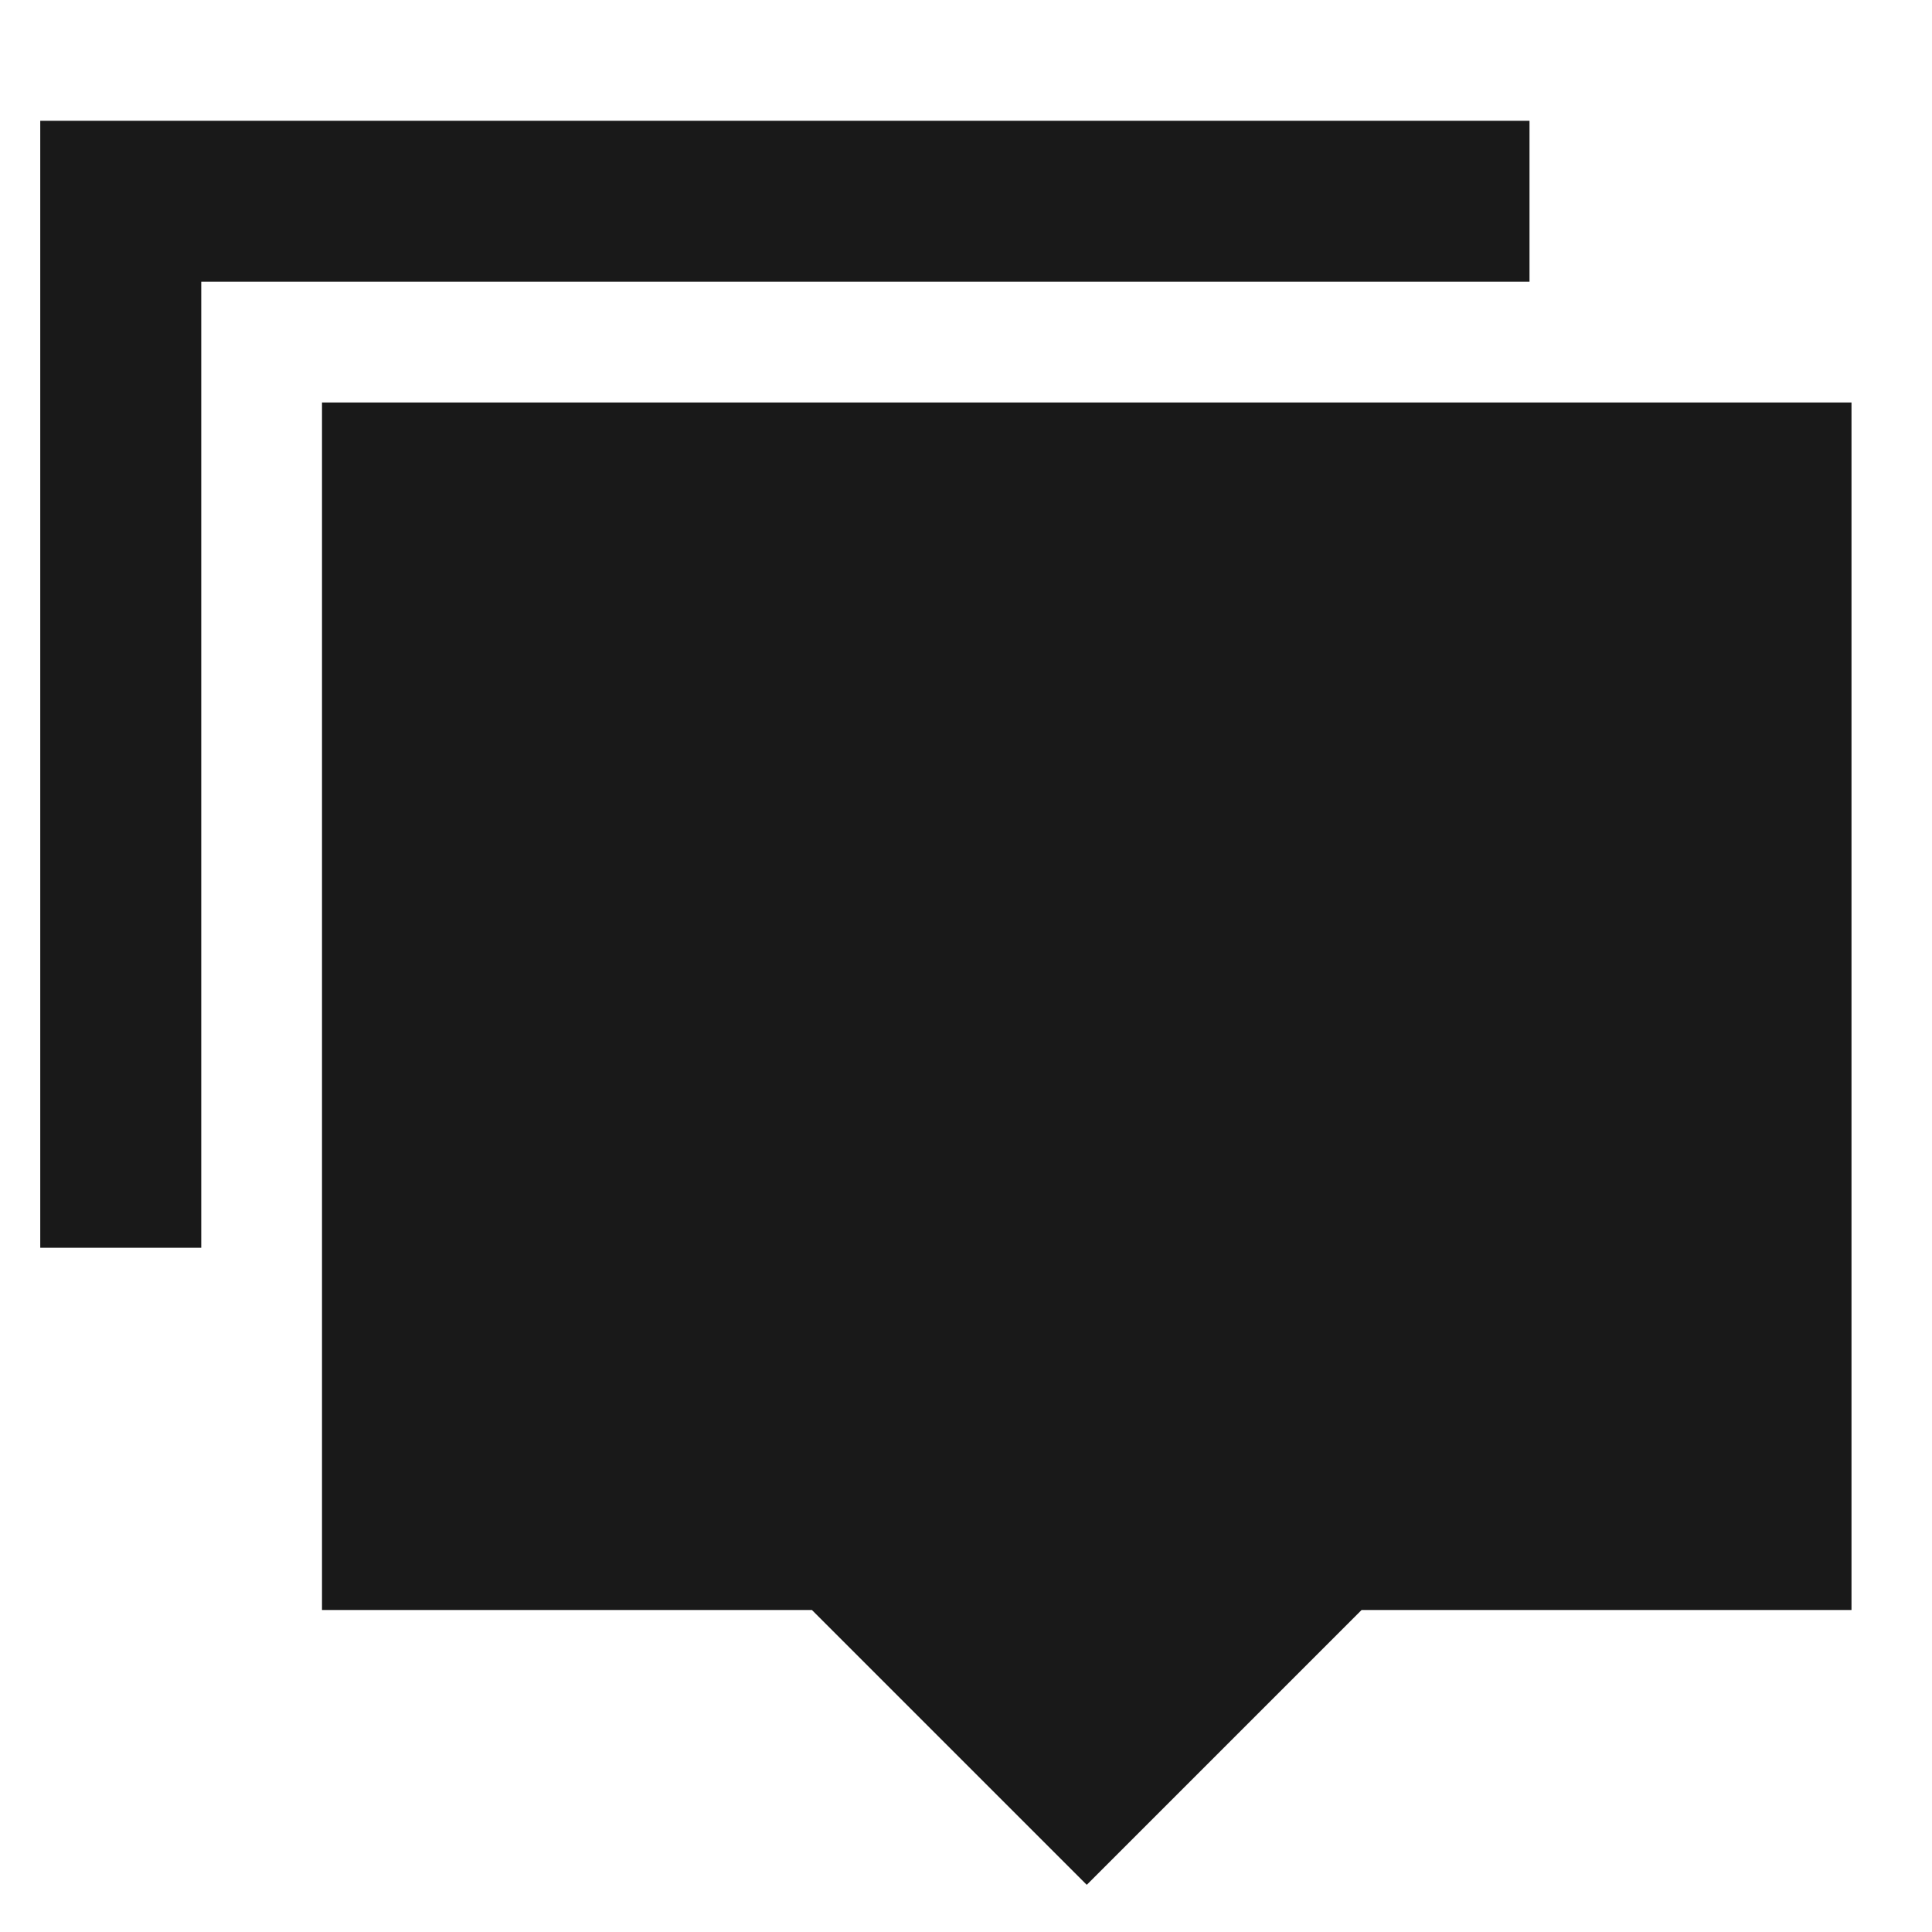 <svg width="24" height="24" viewBox="0 0 24 24" fill="none" xmlns="http://www.w3.org/2000/svg">
<path d="M23 20H16.914L13.5 23.414L10.086 20H4L4 5L23 5V20ZM19 3.5H2.5L2.5 15.5H0.5L0.5 1.5L19 1.5V3.5Z" fill="black" fill-opacity="0.9" style="fill:black;fill-opacity:0.9;"/>
</svg>
